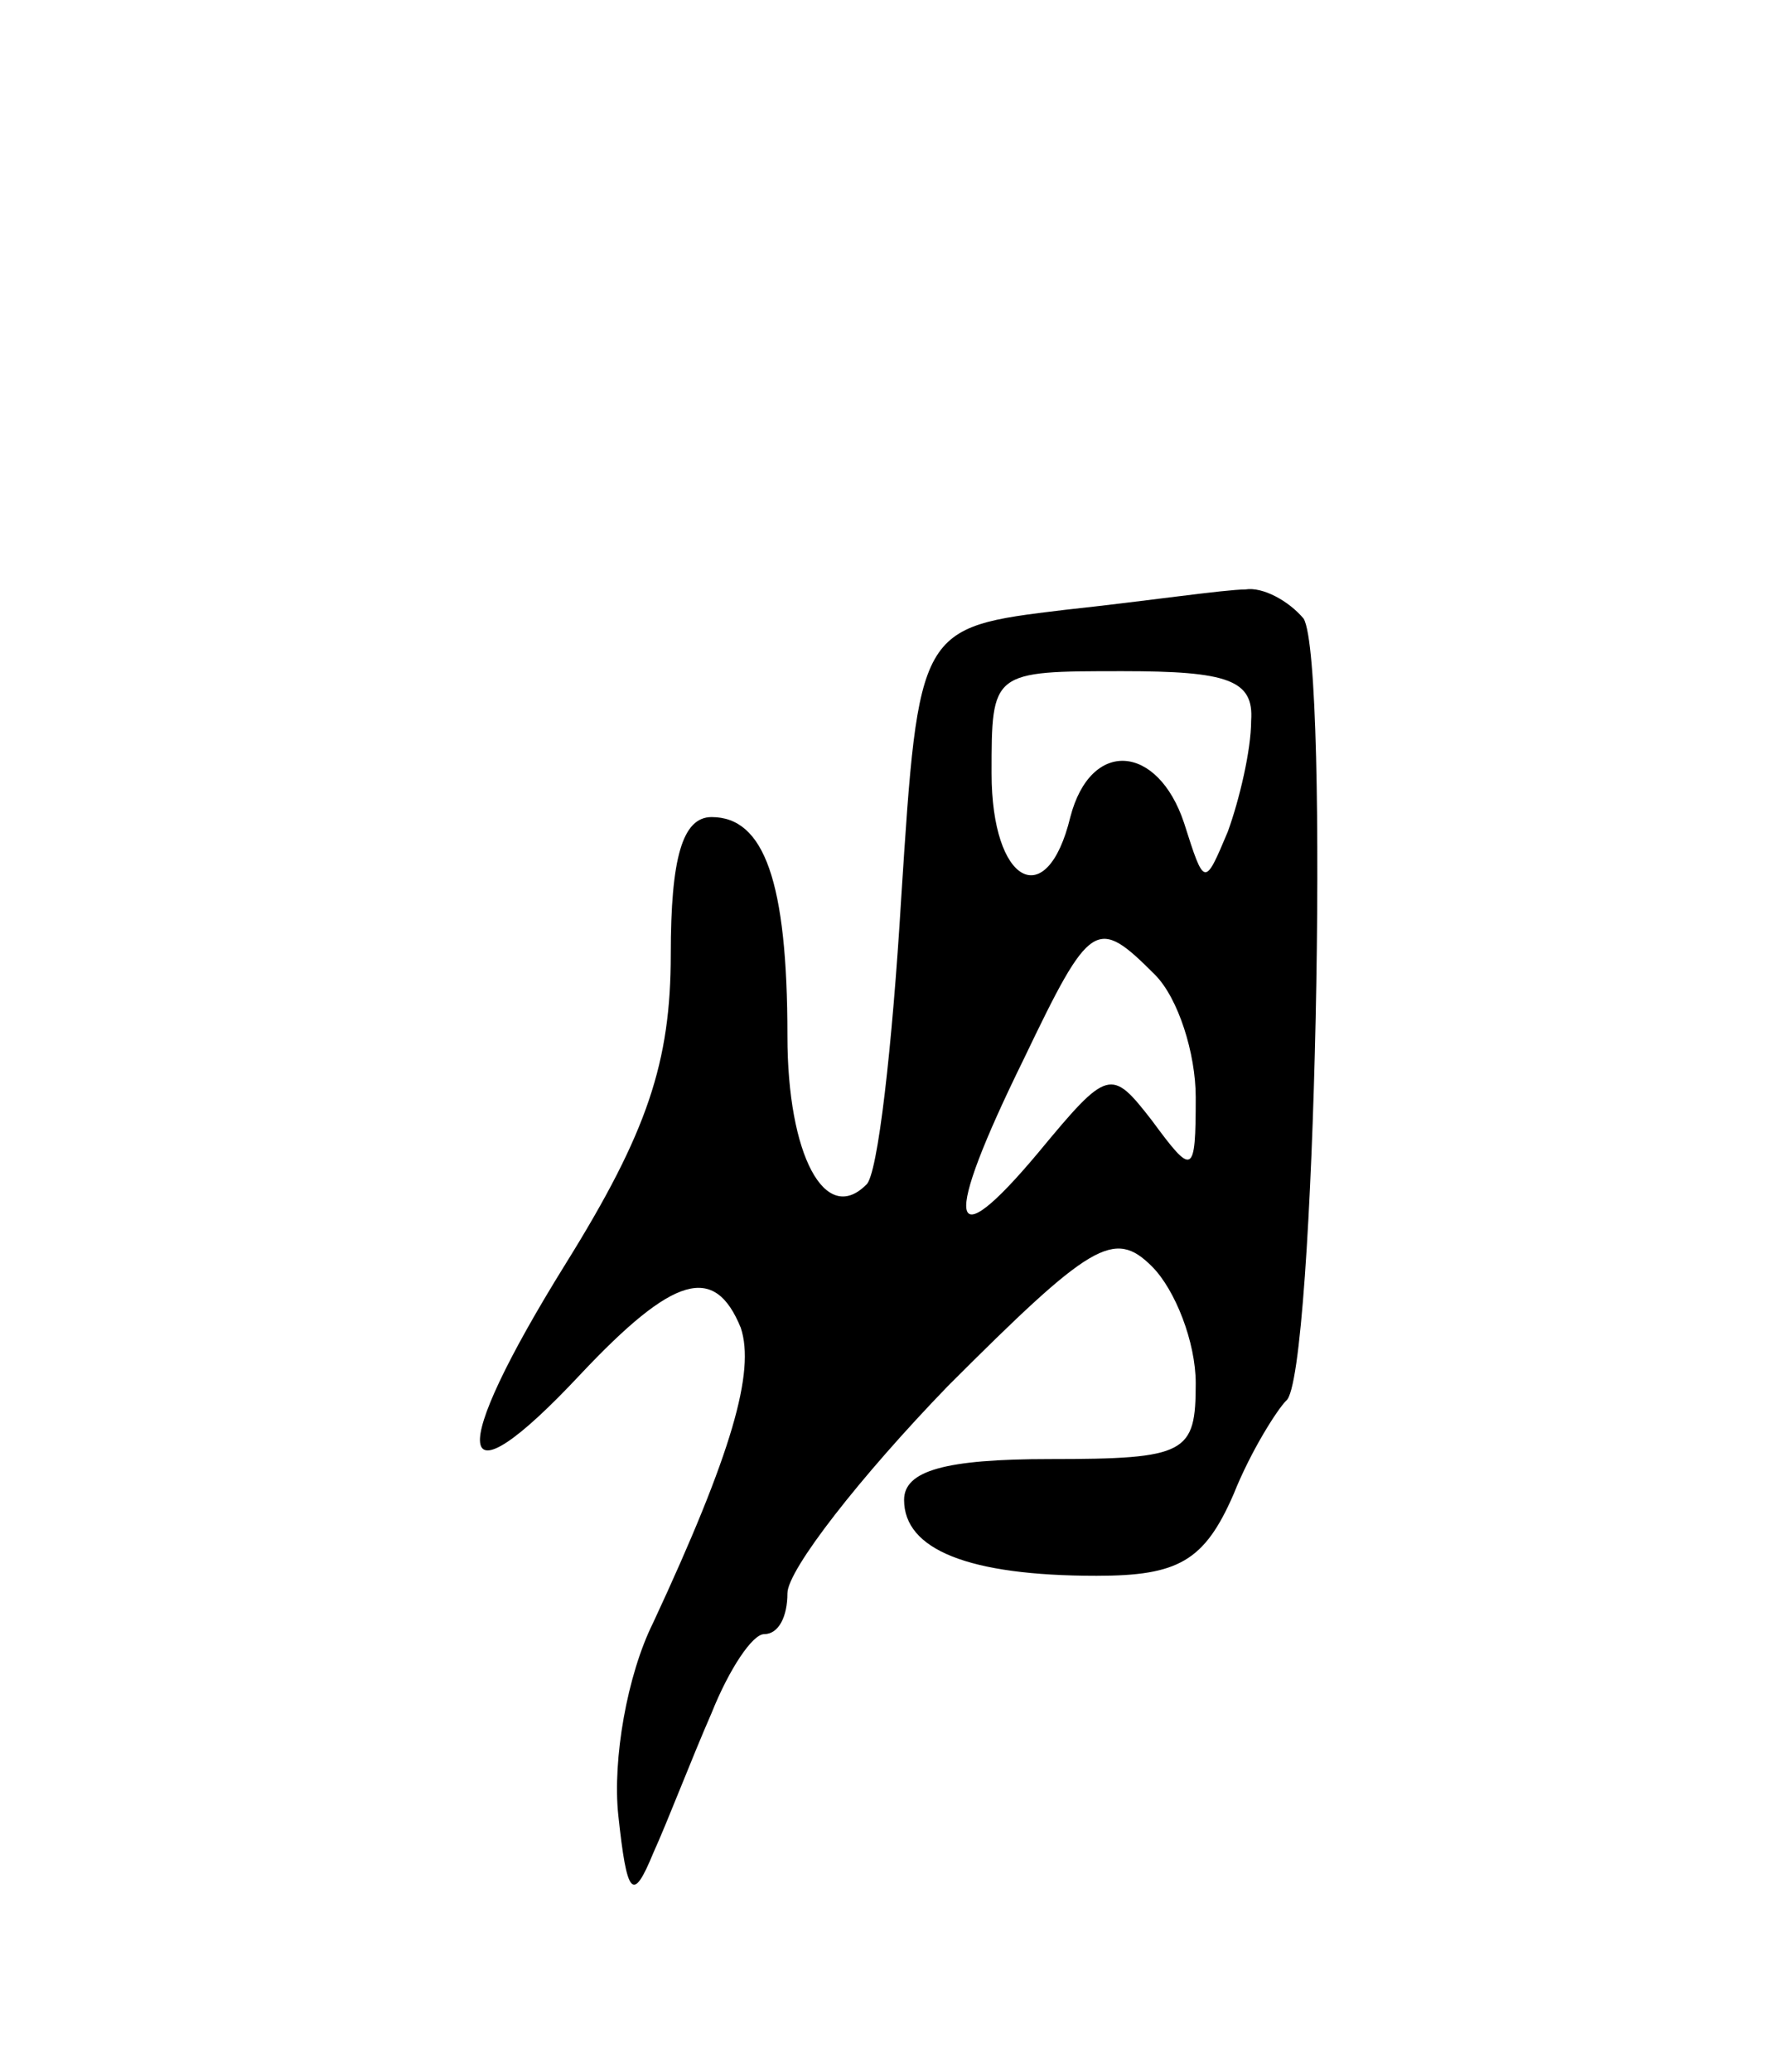 <svg version="1.0" xmlns="http://www.w3.org/2000/svg"
 width="61pt" height="71pt" viewBox="0 0 61 71"
 preserveAspectRatio="xMidYMid meet">
<g transform="translate(0,71) scale(0.1,-0.1)"
fill="#000000" stroke="none">
<path d="M365 501 c-50 -6 -50 -6 -56 -99 -3 -50 -8 -95 -12 -98 -14 -14 -27
10 -27 51 0 53 -8 75 -26 75 -10 0 -14 -14 -14 -47 0 -37 -8 -61 -36 -106 -41
-66 -39 -85 5 -38 32 34 46 38 55 16 5 -15 -3 -43 -30 -101 -9 -18 -14 -47
-12 -66 3 -28 5 -30 12 -13 5 11 13 32 20 48 6 15 14 27 18 27 5 0 8 6 8 14 0
8 25 40 55 71 49 49 57 54 70 41 8 -8 15 -26 15 -40 0 -24 -3 -26 -50 -26 -36
0 -50 -4 -50 -14 0 -17 22 -26 66 -26 28 0 37 5 47 28 6 15 15 29 18 32 10 7
15 253 6 268 -5 6 -14 11 -20 10 -7 0 -34 -4 -62 -7z m64 -38 c0 -10 -4 -27
-8 -38 -8 -19 -8 -19 -15 3 -9 27 -32 29 -39 2 -8 -33 -27 -23 -27 15 0 35 0
35 45 35 36 0 45 -3 44 -17z m-33 -87 c8 -8 14 -27 14 -42 0 -27 -1 -27 -15
-8 -14 18 -15 18 -39 -11 -31 -37 -33 -25 -5 32 23 48 25 49 45 29z"/>
</g>
</svg>
